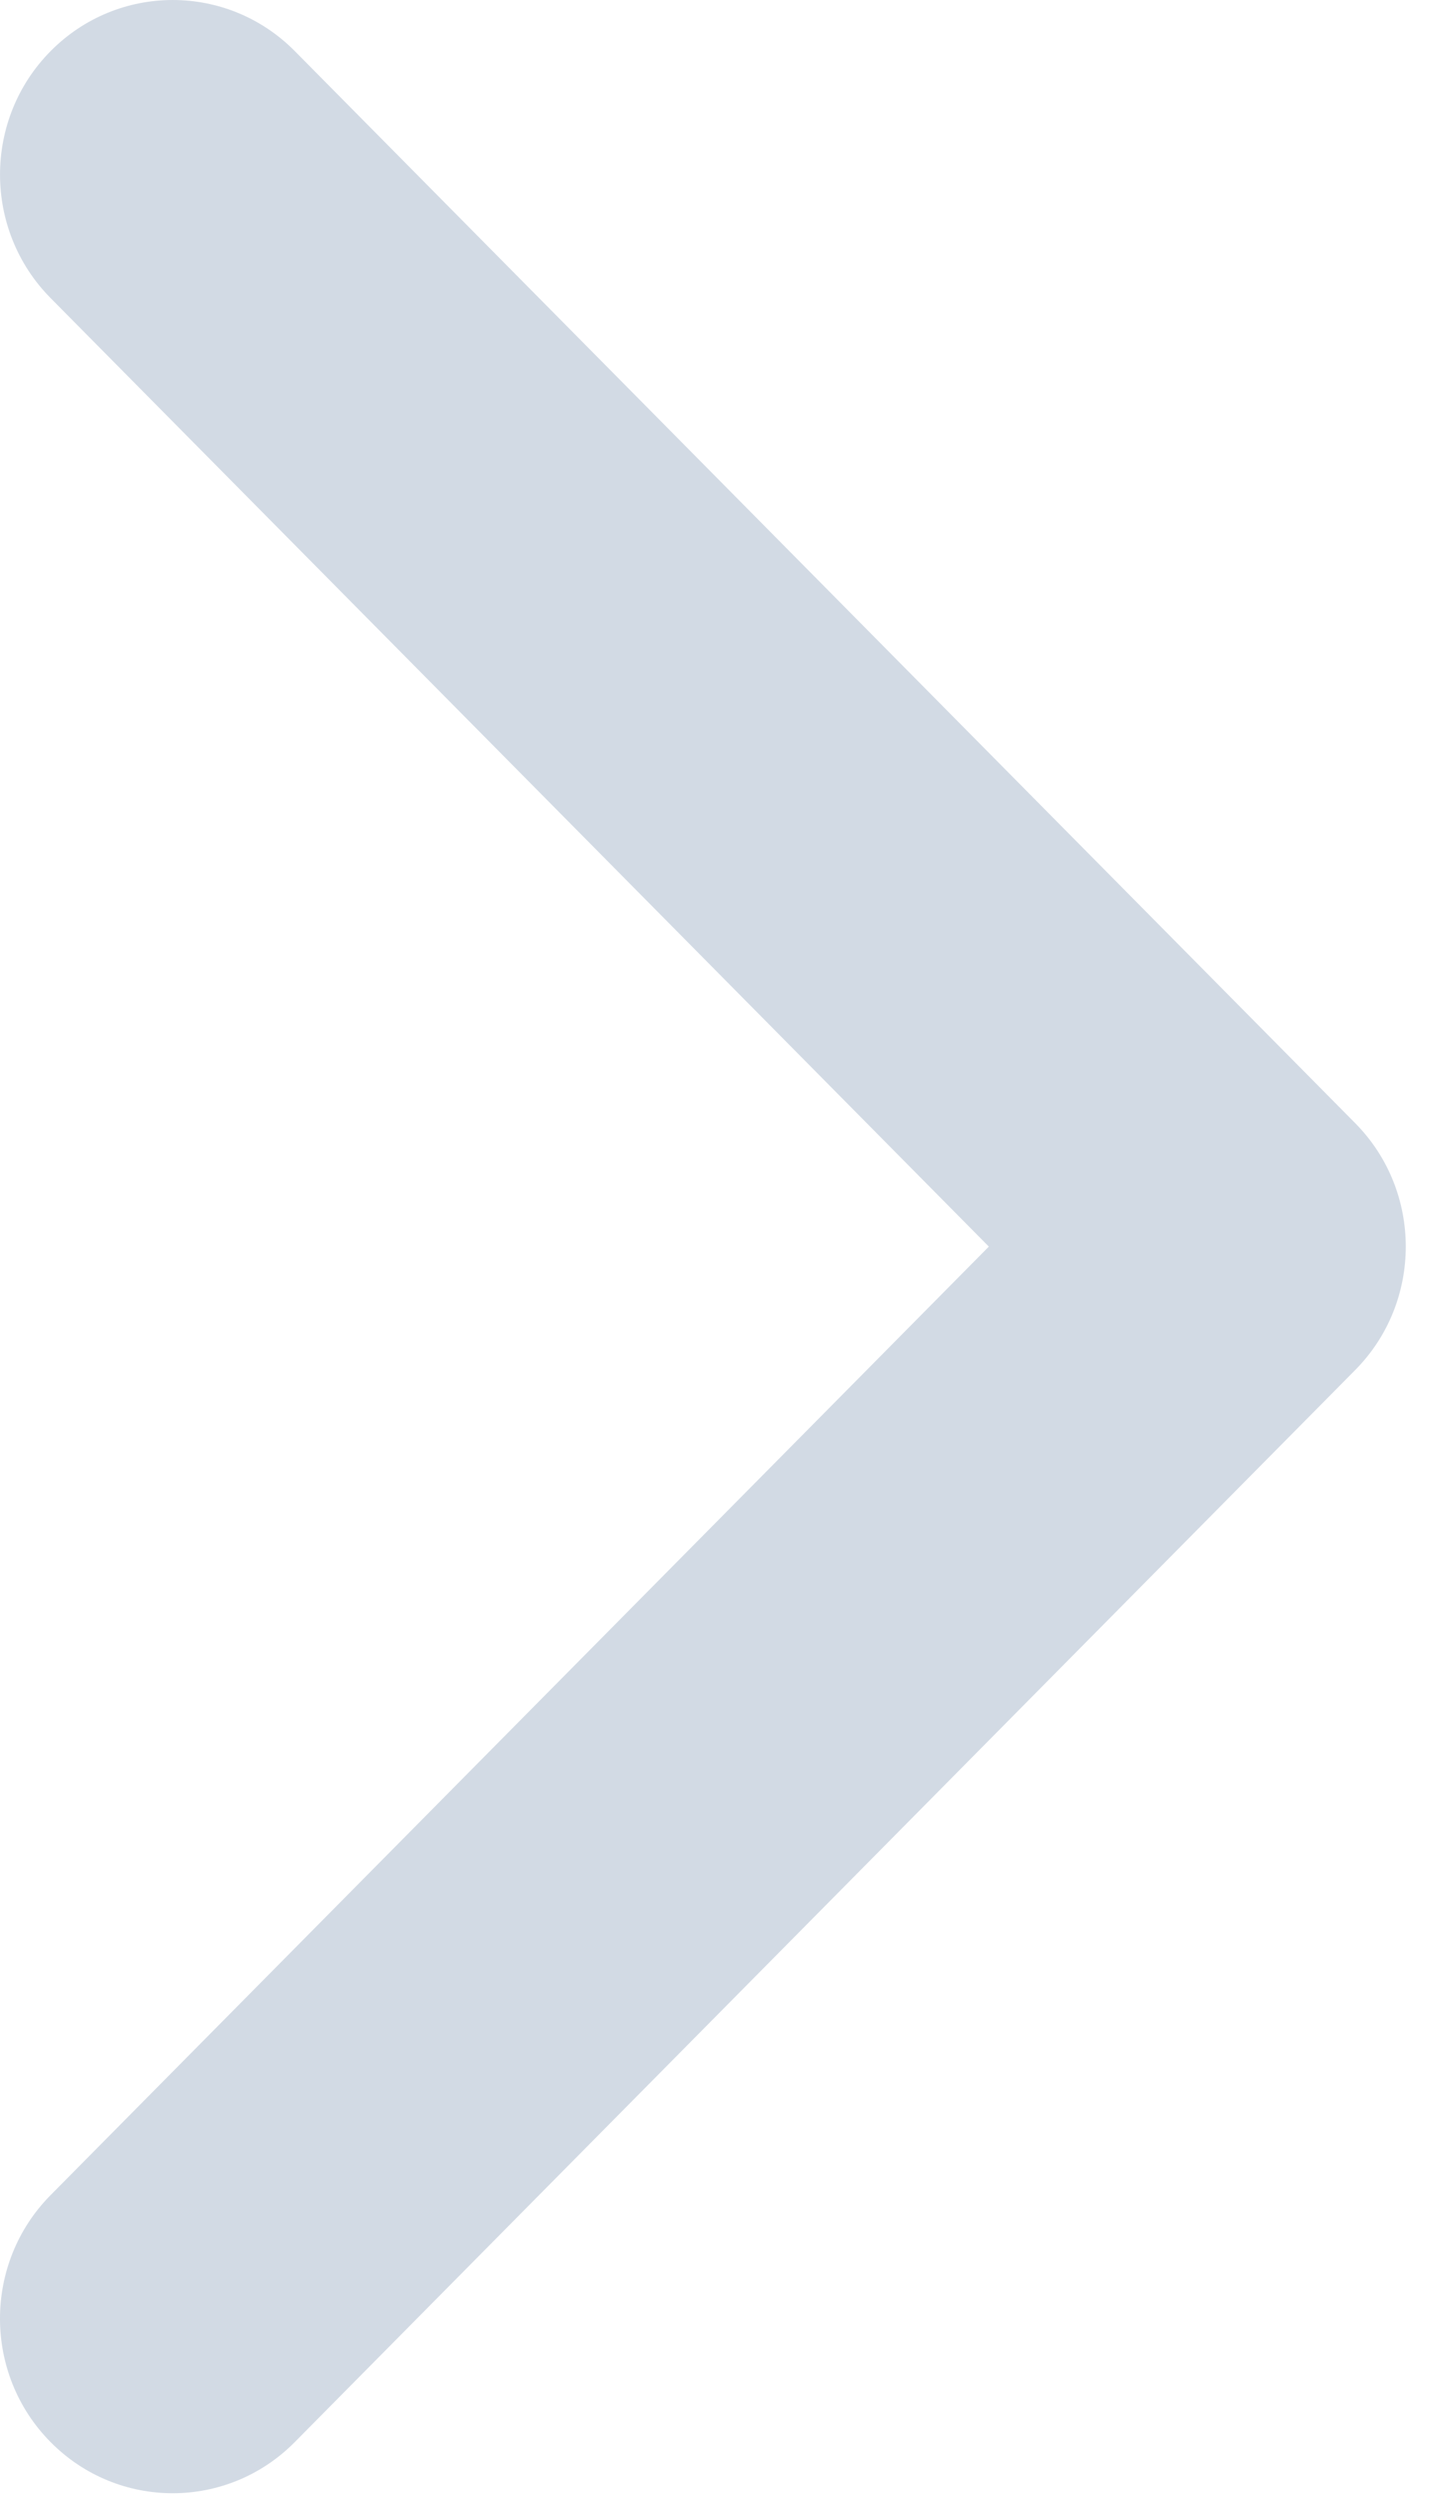 <svg width="43" height="75" viewBox="0 0 43 75" fill="none" xmlns="http://www.w3.org/2000/svg">
<path d="M40.665 41.097L8.846 73.254C6.822 75.301 3.541 75.301 1.517 73.254C-0.506 71.209 -0.506 67.893 1.517 65.848L29.672 37.394L1.518 8.941C-0.505 6.895 -0.505 3.579 1.518 1.534C3.542 -0.511 6.823 -0.511 8.847 1.534L40.666 33.692C41.678 34.715 42.183 36.054 42.183 37.394C42.183 38.734 41.677 40.075 40.665 41.097Z" fill="#D2DAE4"/>
</svg>
